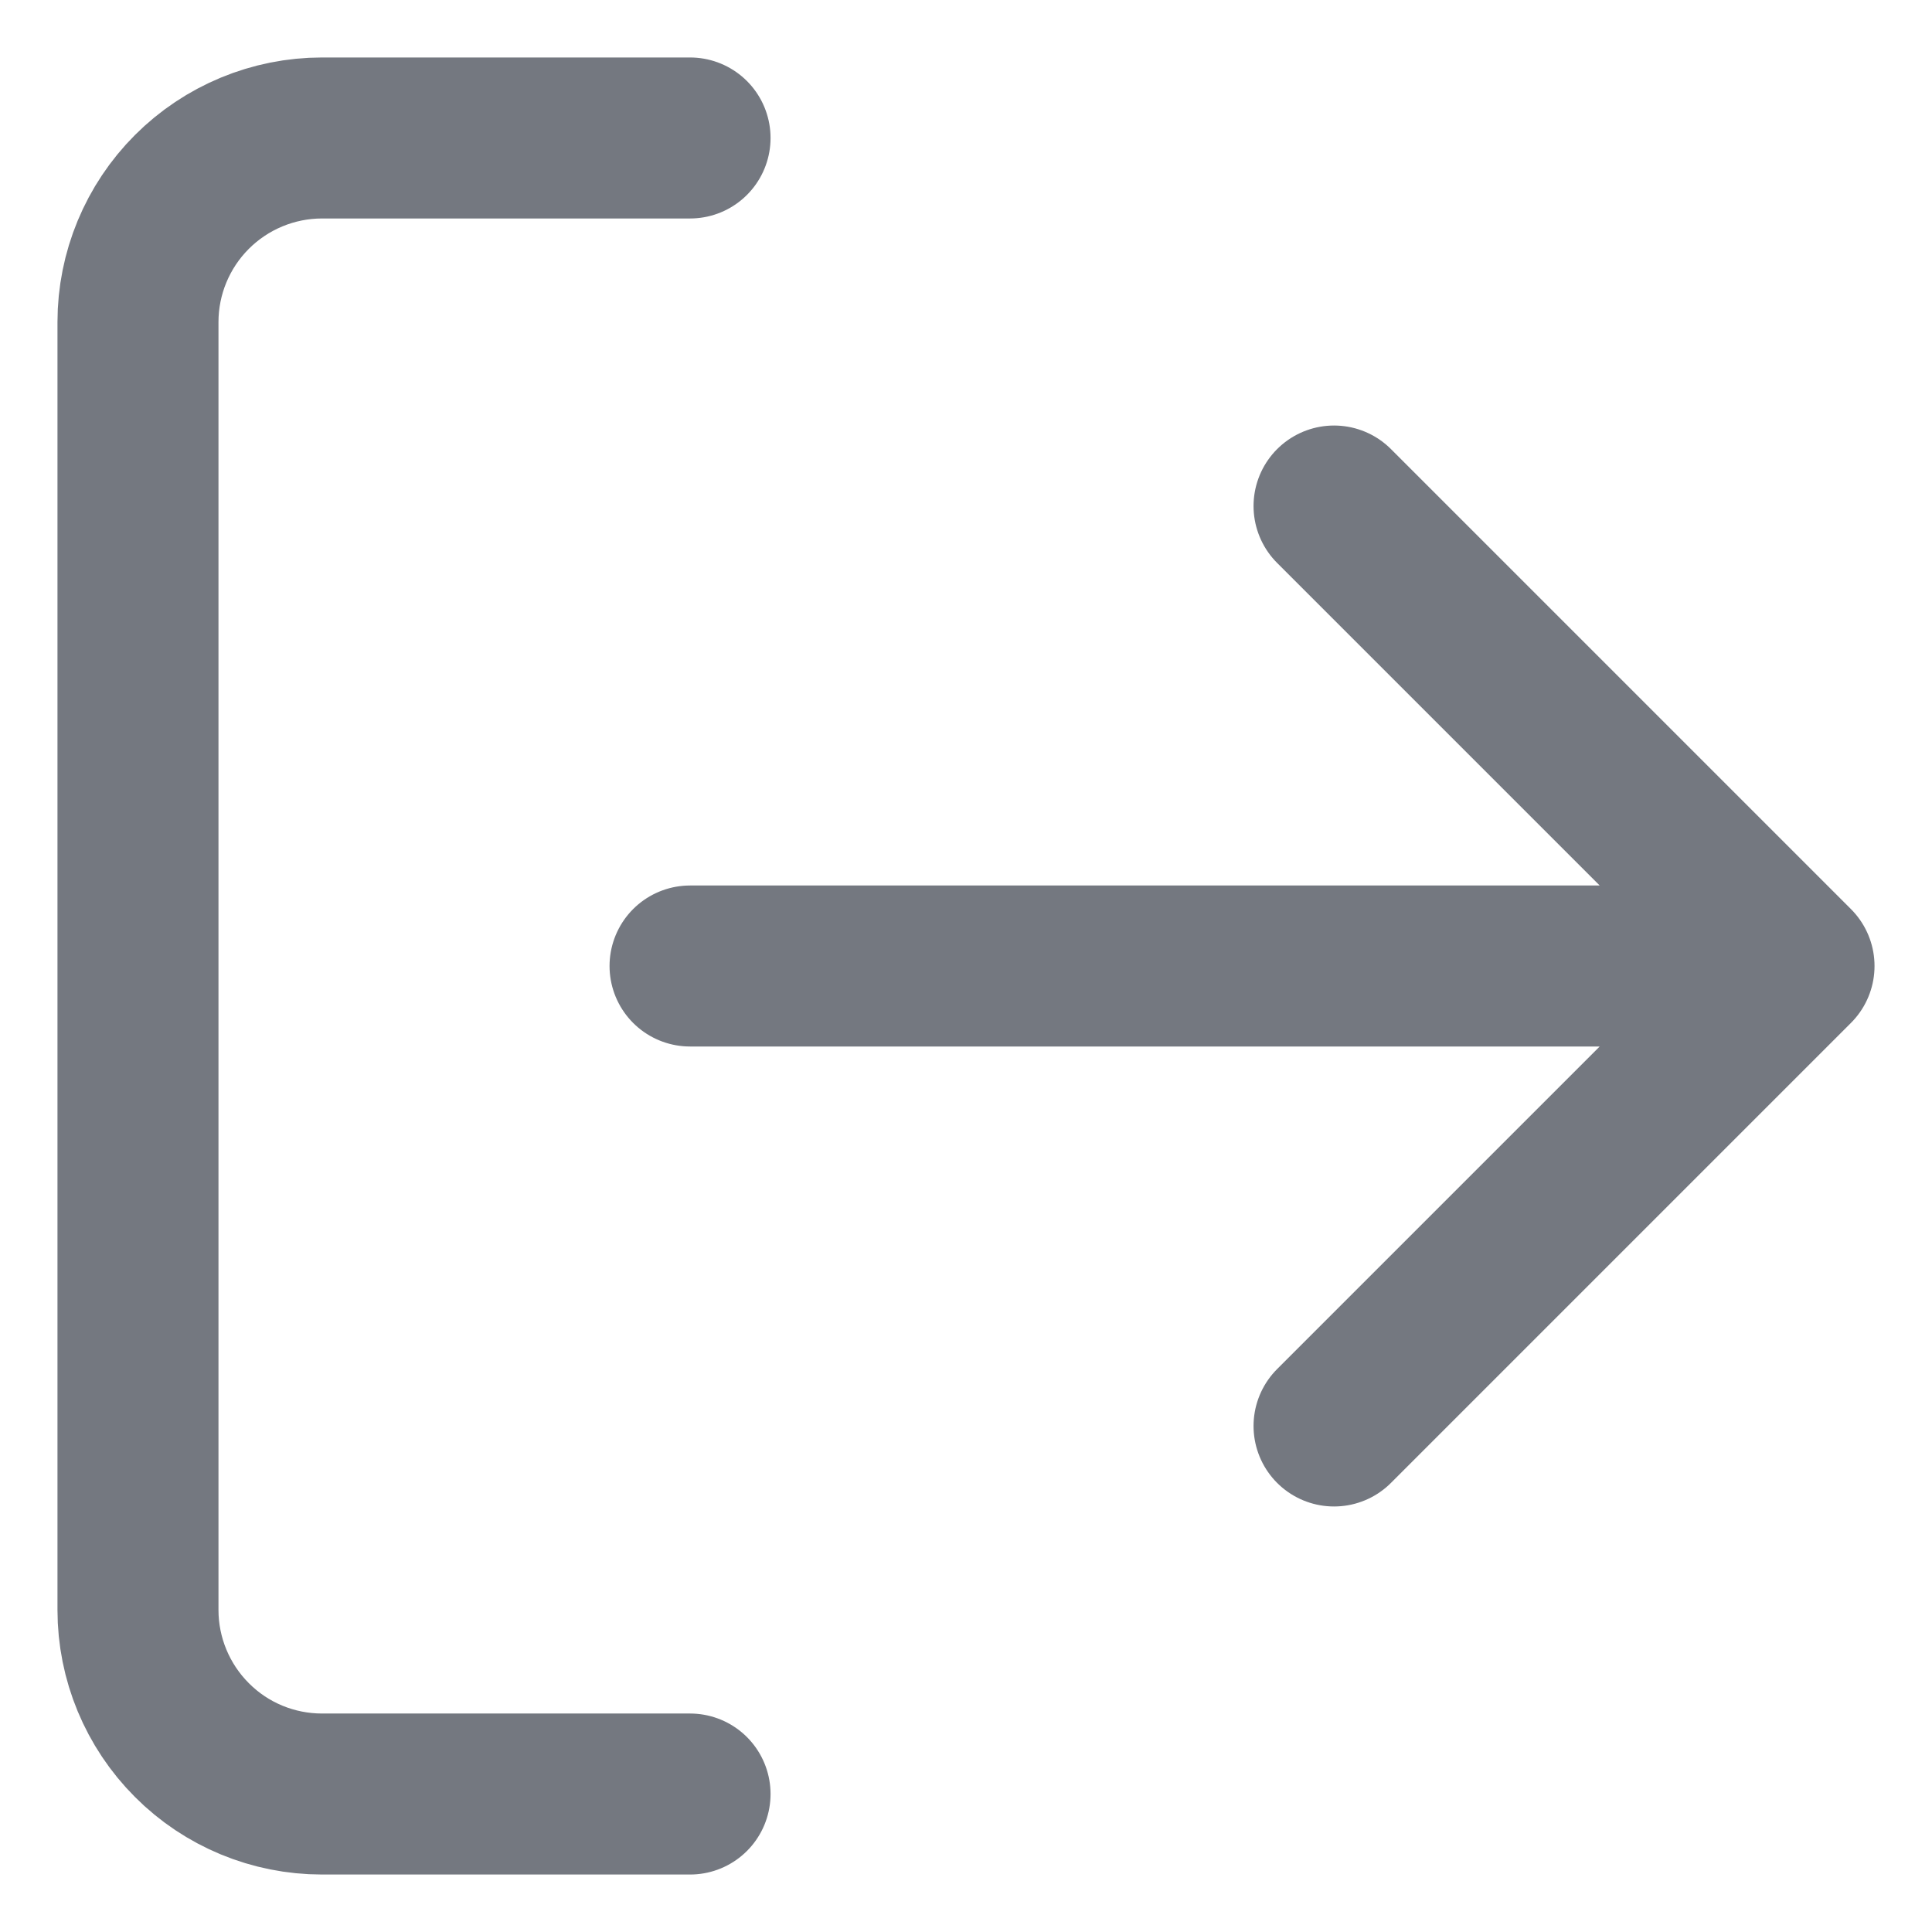 <svg width="12" height="12" viewBox="0 0 12 12" fill="none" xmlns="http://www.w3.org/2000/svg">
<path d="M4.286 11.143H2C1.697 11.143 1.406 11.023 1.192 10.808C0.978 10.594 0.857 10.303 0.857 10V2C0.857 1.697 0.978 1.406 1.192 1.192C1.406 0.978 1.697 0.857 2 0.857H4.286M8.286 8.857L11.143 6M11.143 6L8.286 3.143M11.143 6H4.286" stroke="#747880" stroke-linecap="round" stroke-linejoin="round"/>
</svg>
